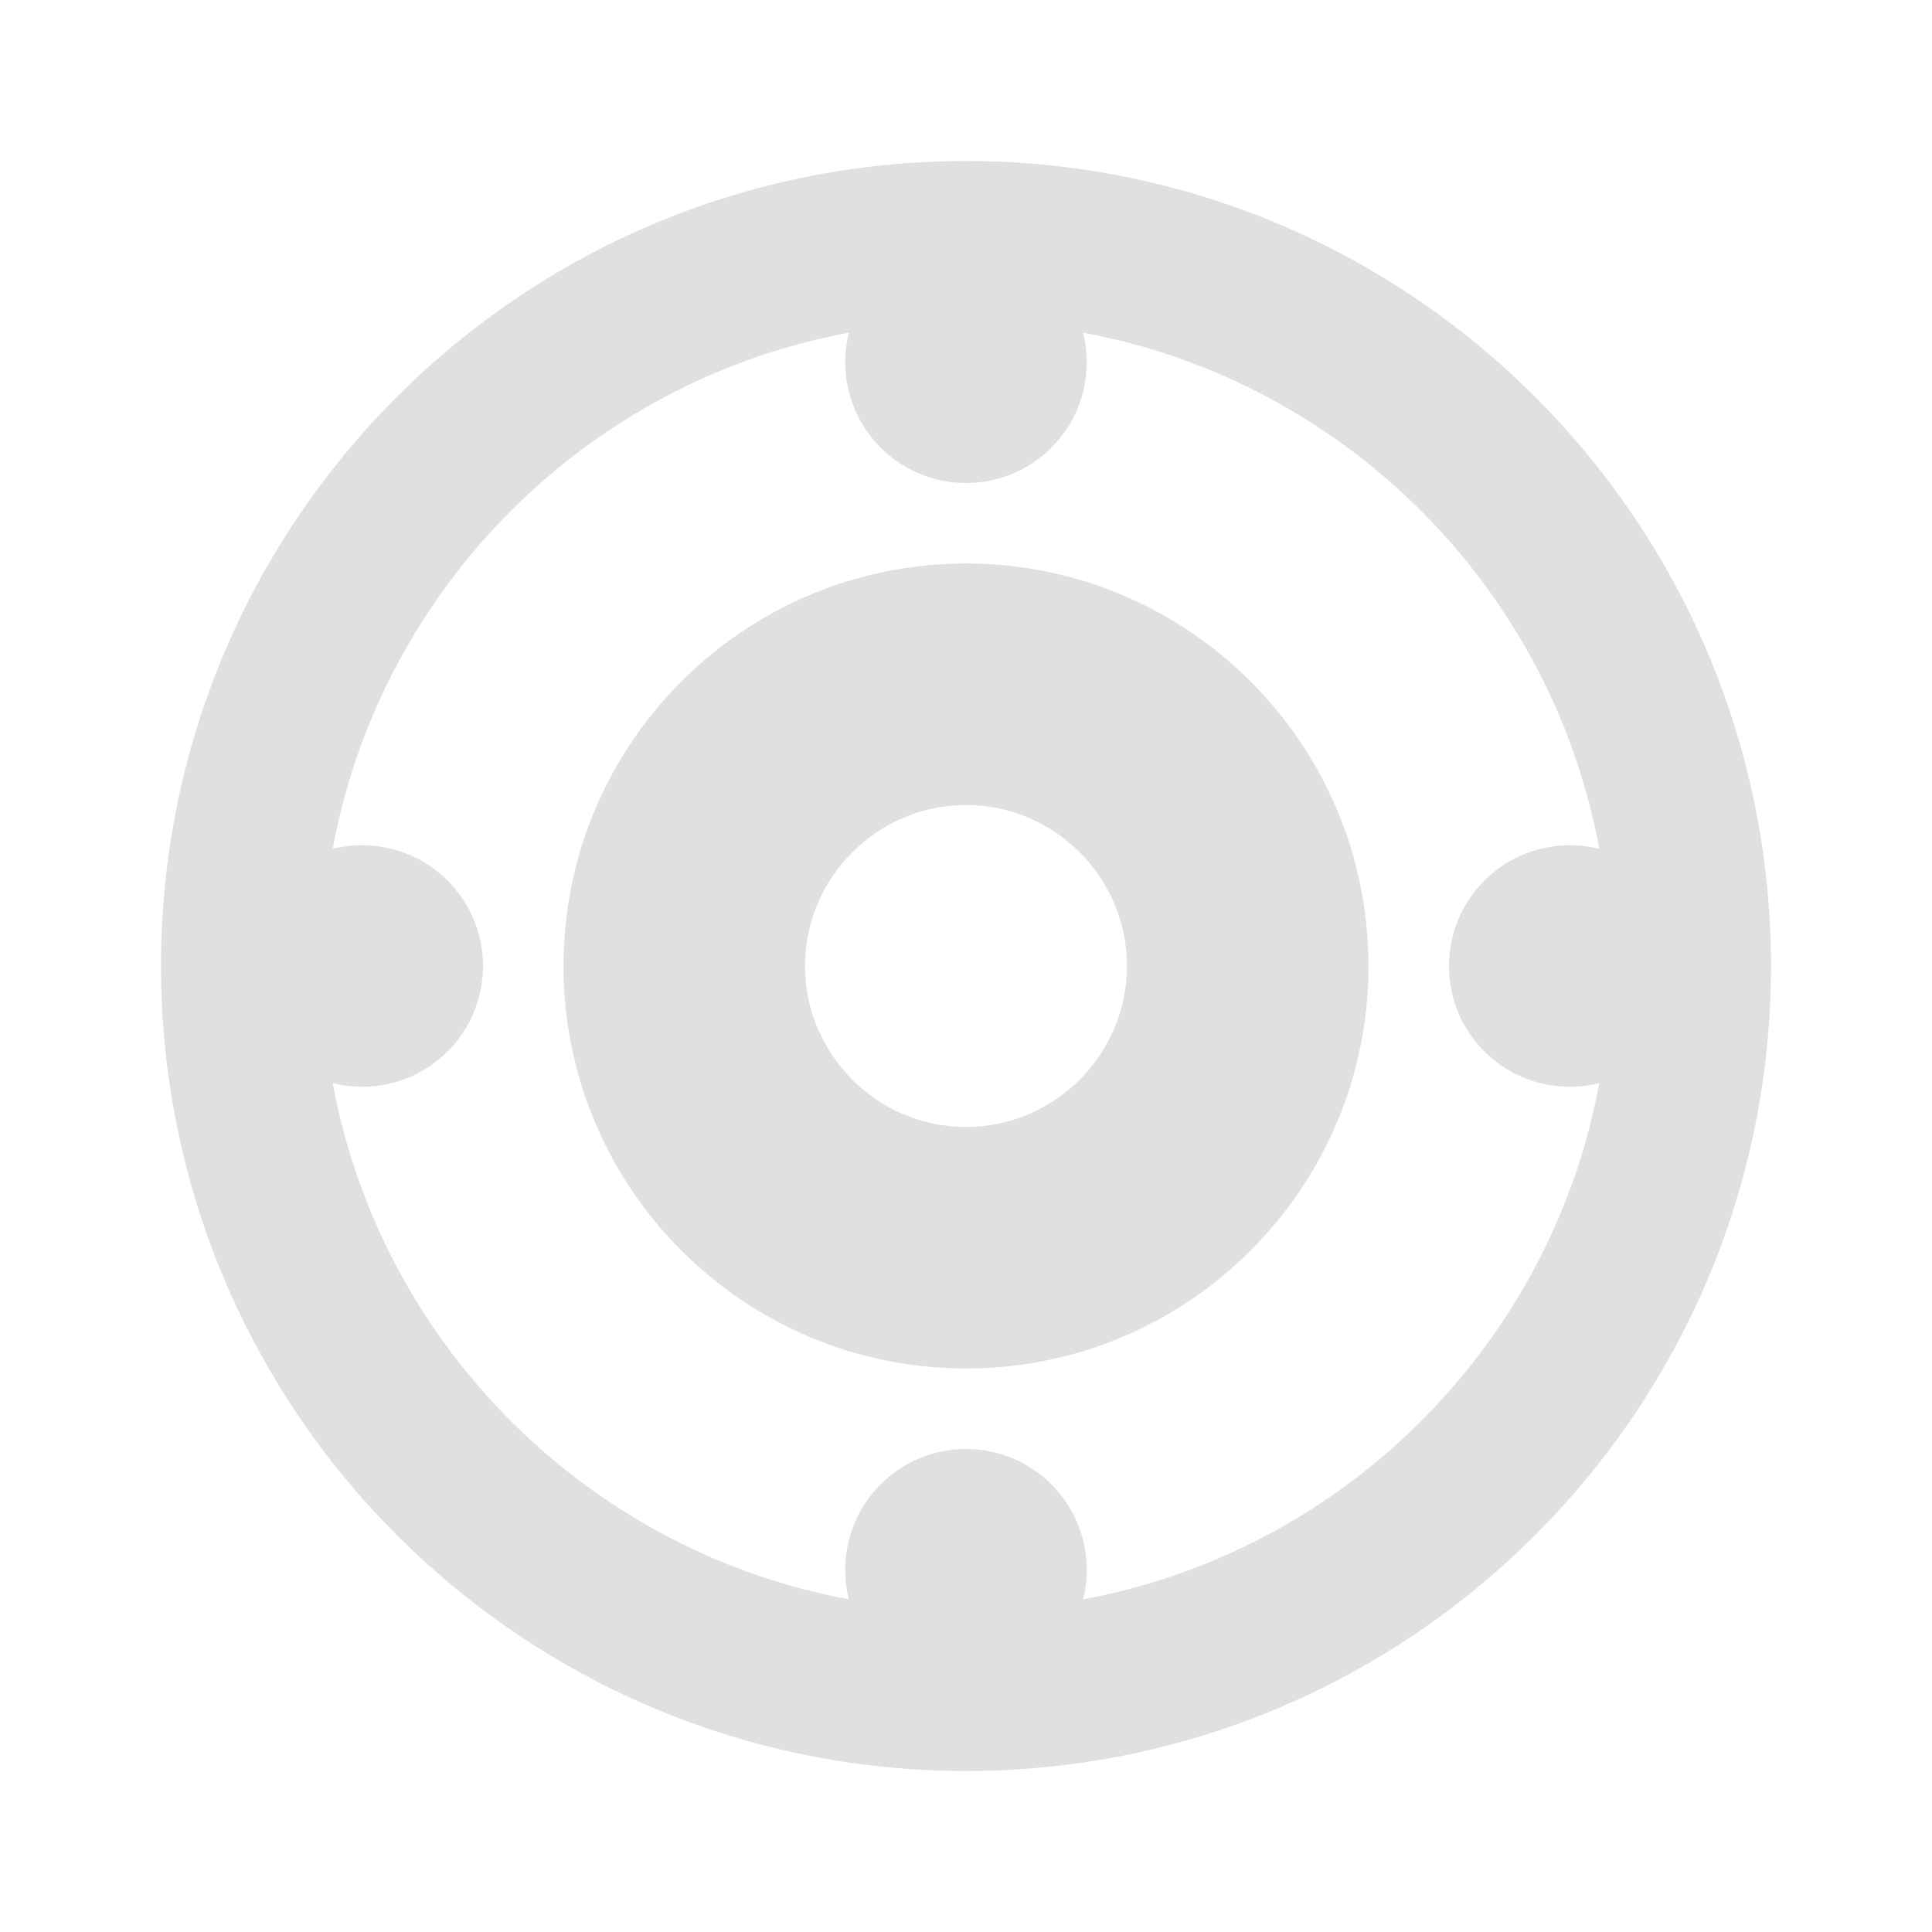 <!-- START OF FILE: assets/icons/icon-ai.svg -->
<svg xmlns="http://www.w3.org/2000/svg" viewBox="0 0 24 24" width="48px" height="48px" fill="#e0e0e0"> <!-- Changed fill here -->
  <path d="M0 0h24v24H0z" fill="none"/>
  <path d="M12 2C6.48 2 2 6.48 2 12s4.48 10 10 10 10-4.48 10-10S17.52 2 12 2zm0 18c-4.41 0-8-3.59-8-8s3.59-8 8-8 8 3.59 8 8-3.59 8-8 8z"/>
  <path d="M12 7c-2.76 0-5 2.24-5 5s2.24 5 5 5 5-2.24 5-5-2.24-5-5-5zm0 8c-1.65 0-3-1.35-3-3s1.35-3 3-3 3 1.35 3 3-1.35 3-3 3z"/>
  <circle cx="12" cy="4.5" r="1.5"/>
  <circle cx="12" cy="19.5" r="1.5"/>
  <circle cx="4.5" cy="12" r="1.5"/>
  <circle cx="19.5" cy="12" r="1.5"/>
  <path d="M12 10c1.1 0 2 .9 2 2s-.9 2-2 2-2-.9-2-2 .9-2 2-2m0-2c-2.21 0-4 1.79-4 4s1.79 4 4 4 4-1.79 4-4-1.79-4-4-4z"/>
</svg>
<!-- END OF FILE: assets/icons/icon-ai.svg -->
